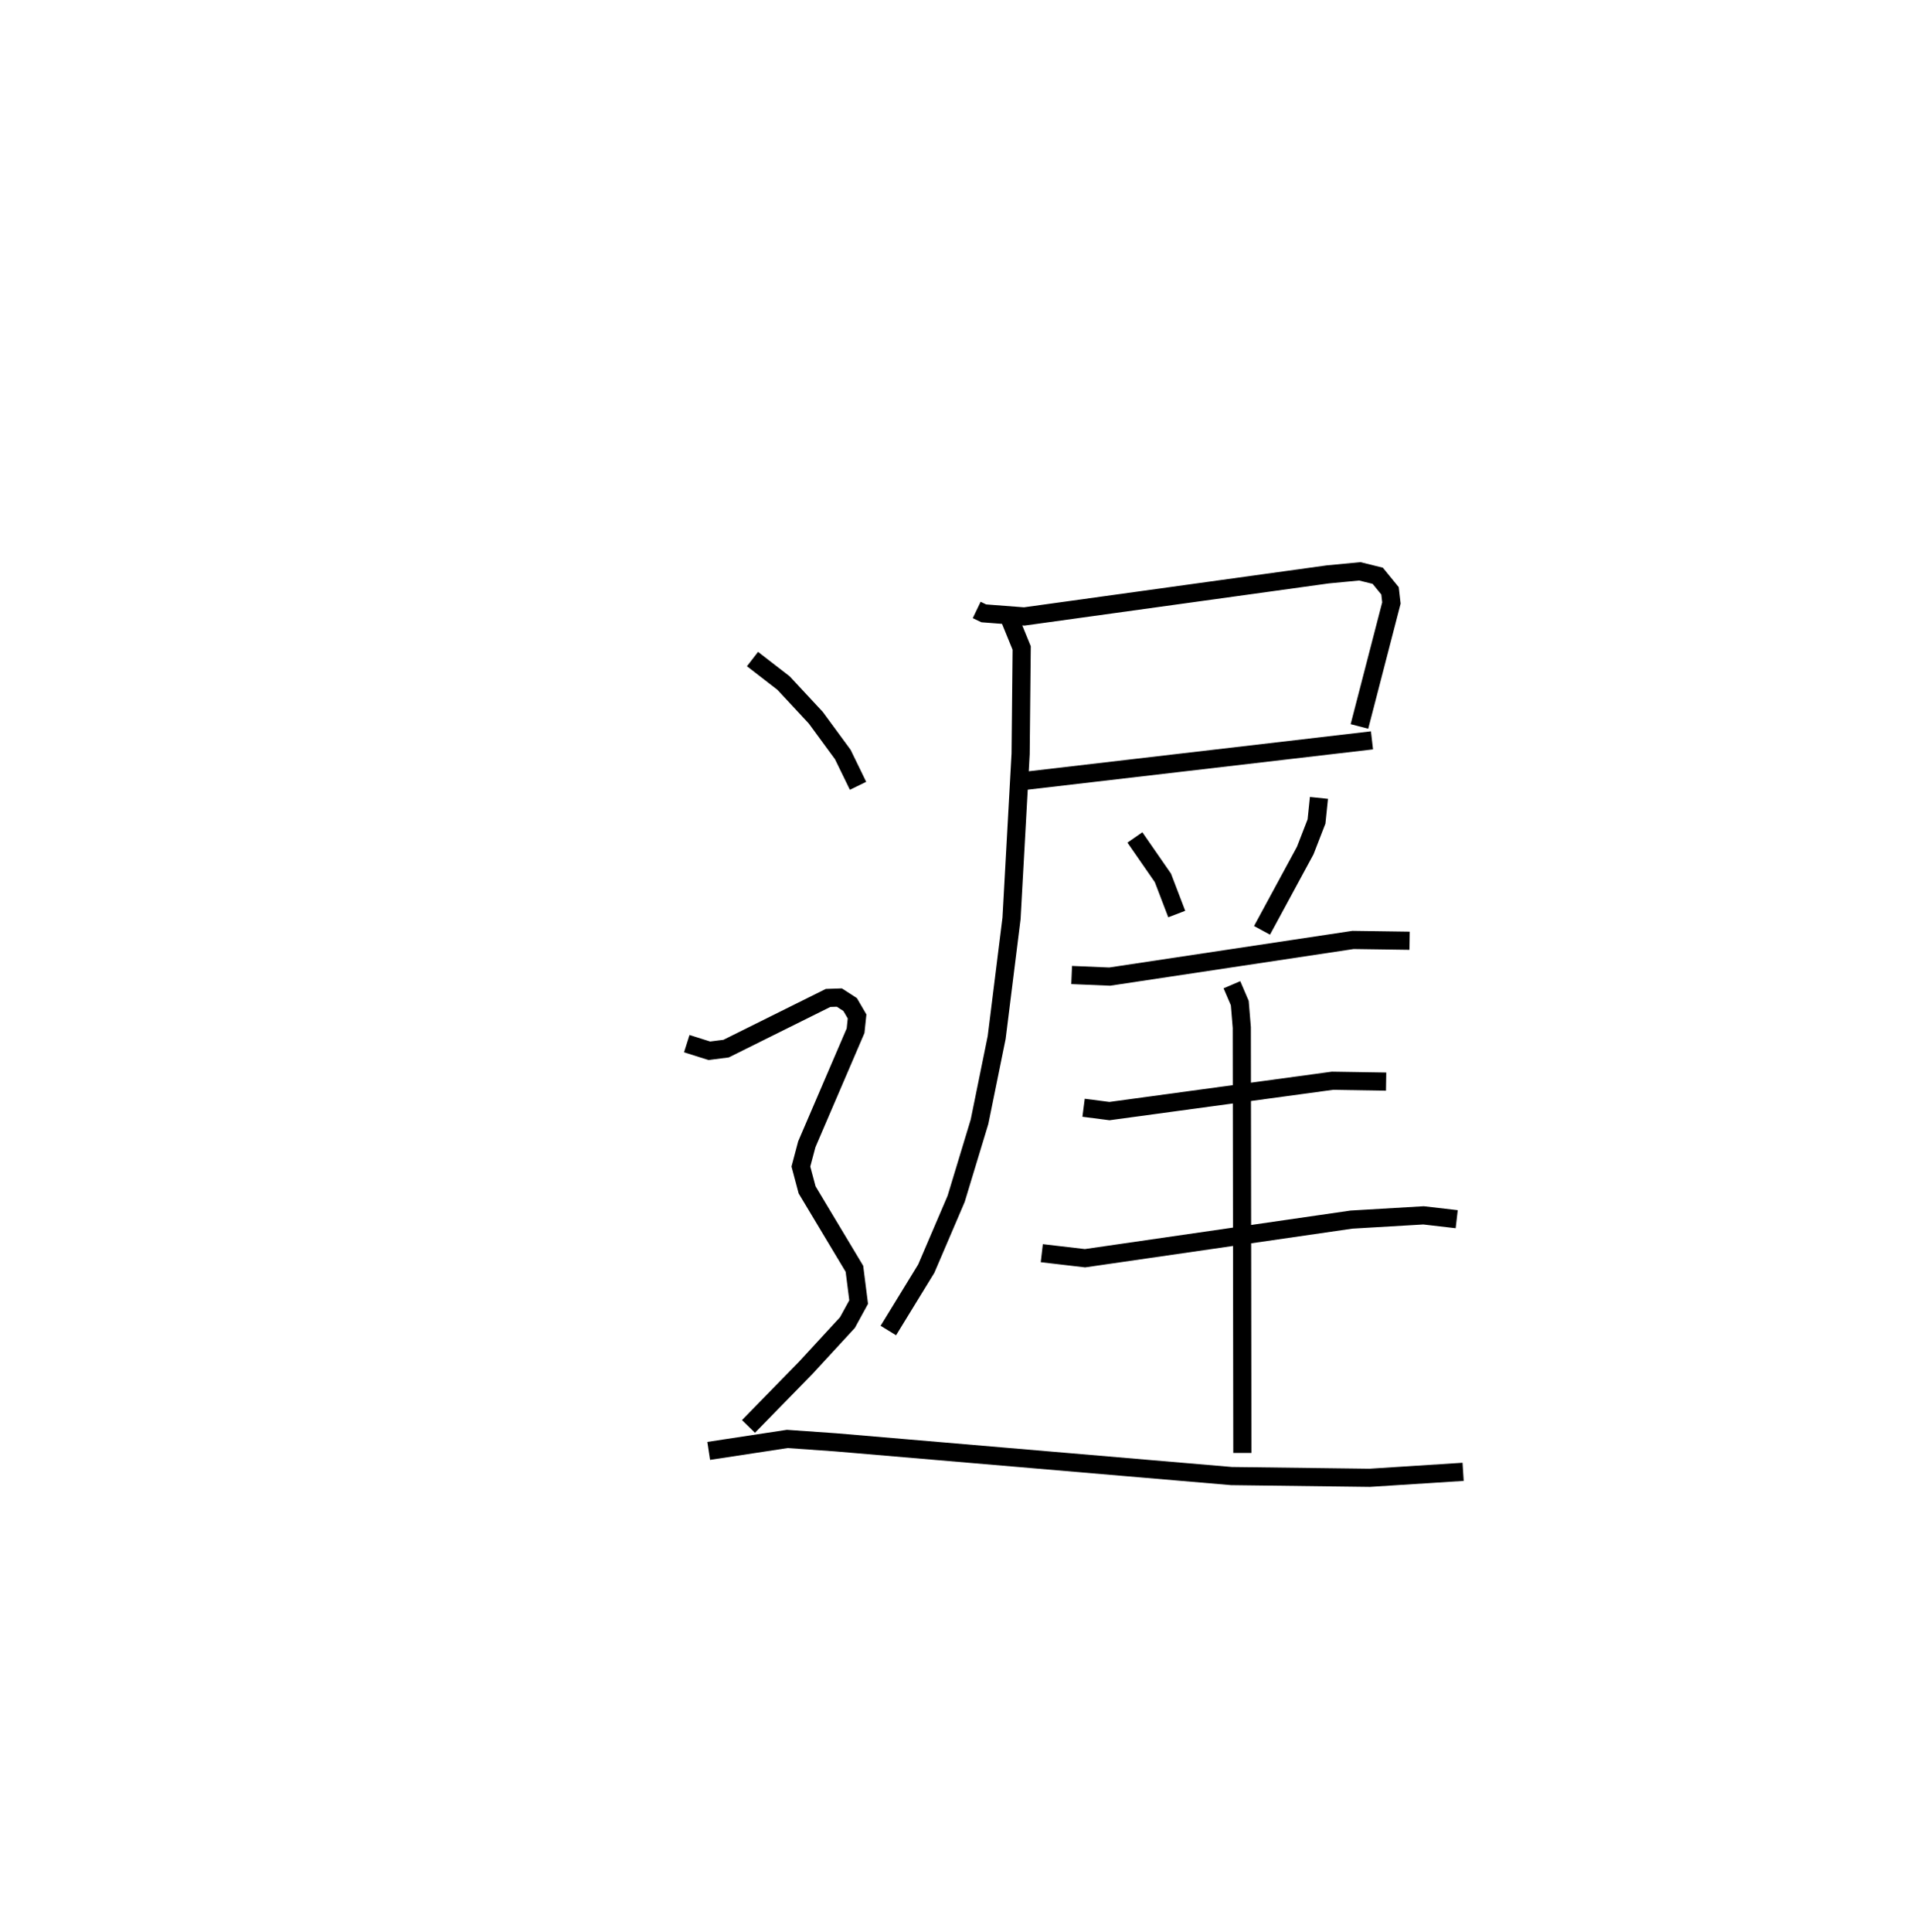 <?xml version="1.0" encoding="utf-8" ?>
<svg baseProfile="full" height="106.388" version="1.1" width="105.601" xmlns="http://www.w3.org/2000/svg" xmlns:ev="http://www.w3.org/2001/xml-events" xmlns:xlink="http://www.w3.org/1999/xlink"><defs /><rect fill="white" height="106.388" width="105.601" x="0" y="0" /><path d="M25,25 m0.0,0.0 m28.803,8.593 l0.39,0.187 2.228,0.171 l16.718,-2.316 1.768,-0.169 l0.989,0.245 0.676,0.829 l0.076,0.668 -1.761,6.801 m-18.359,2.989 l19.05,-2.223 m-19.928,-6.633 l0.631,1.546 -0.058,5.829 l-0.501,9.063 -0.818,6.558 l-0.945,4.641 -1.288,4.248 l-1.647,3.844 -2.088,3.407 m13.582,-27.156 l1.544,2.229 0.761,1.99 m7.834,-6.397 l-0.134,1.298 -0.621,1.6 l-2.381,4.396 m-10.487,2.46 l2.094,0.088 13.405,-2.019 l3.116,0.044 m-17.958,9.198 l1.426,0.184 12.28,-1.671 l2.96,0.047 m-18.968,9.449 l2.38,0.278 14.677,-2.127 l3.973,-0.234 1.826,0.212 m-12.383,-12.913 l0.433,1.01 0.111,1.346 l0.031,23.431 m-26.984,-43.724 l1.71,1.322 1.776,1.909 l1.49,2.03 0.837,1.72 m-9.434,14.2 l1.241,0.392 0.926,-0.118 l5.616,-2.791 0.621,-0.021 l0.595,0.384 0.382,0.656 l-0.083,0.788 -2.687,6.254 l-0.325,1.224 0.342,1.285 l2.607,4.346 0.233,1.834 l-0.617,1.128 -2.294,2.489 l-3.158,3.232 m-2.191,1.347 l4.328,-0.659 2.666,0.187 l21.806,1.858 7.608,0.096 l5.15,-0.329 " fill="none" stroke="black" stroke-width="1" /></svg>